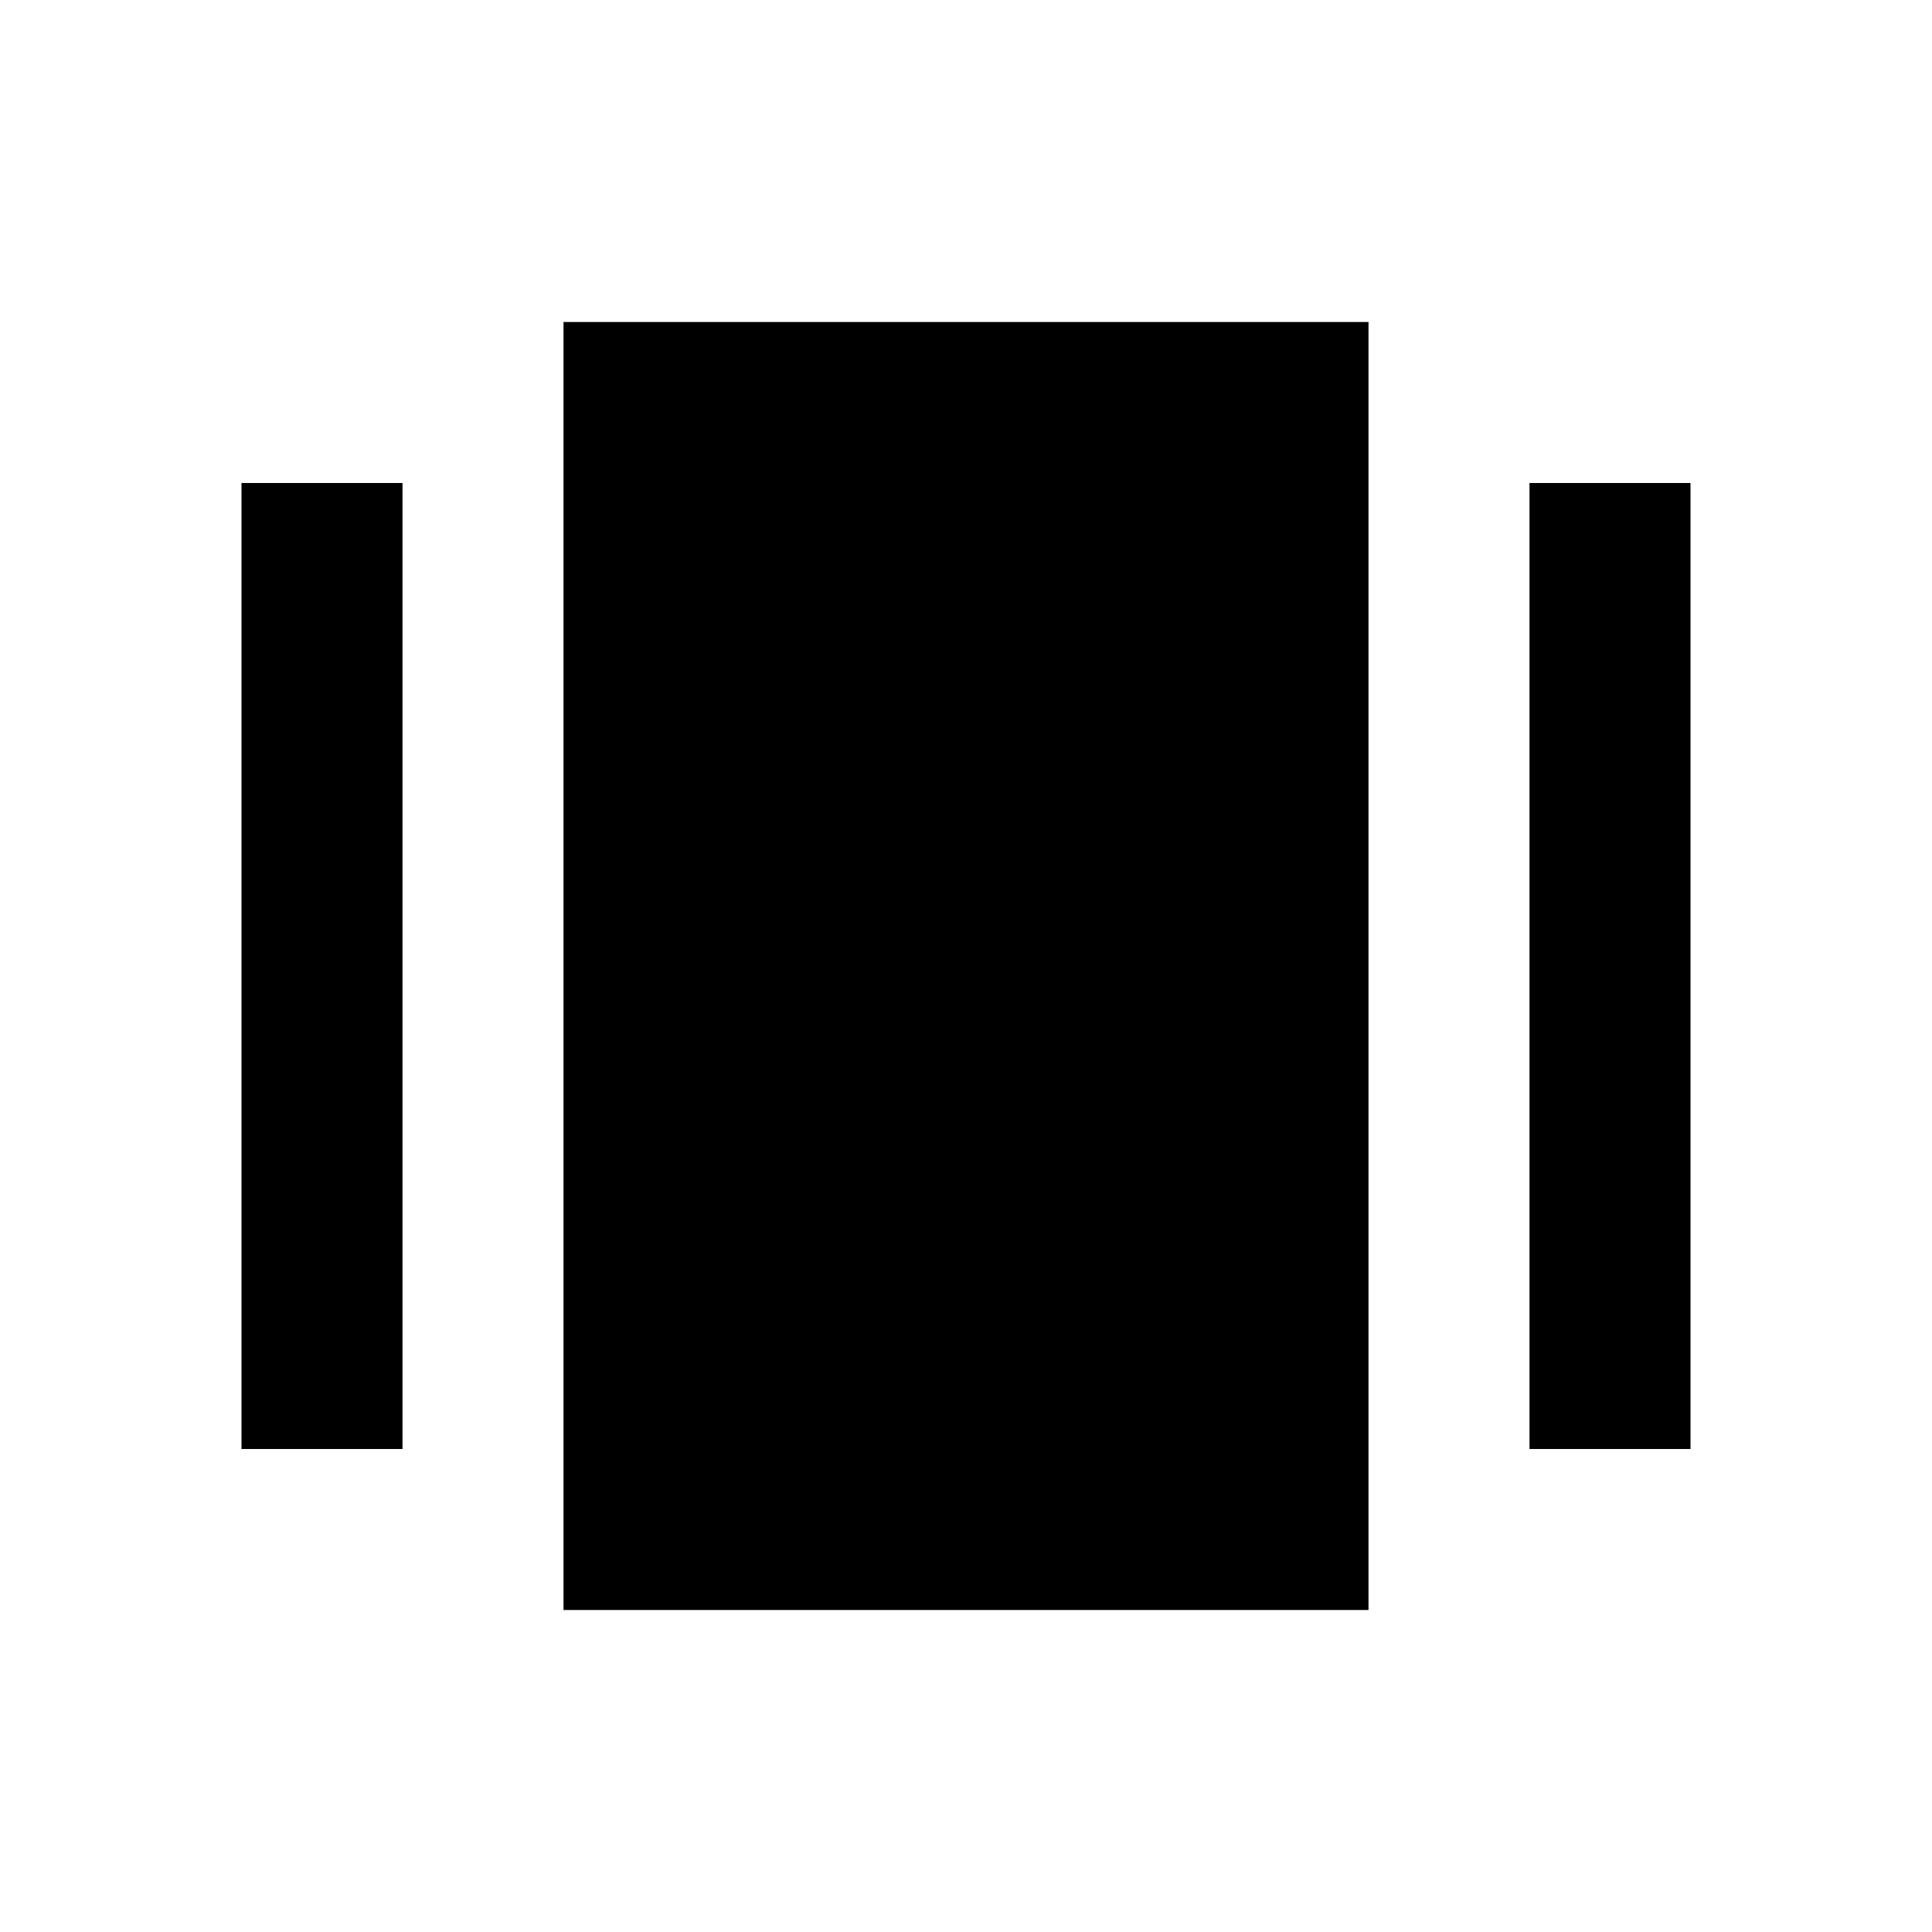 <svg xmlns="http://www.w3.org/2000/svg" enable-background="new 0 0 24 24" height="24" viewBox="0 0 24 24" width="24"><g><rect fill="none" height="24" width="24"/></g><g><g><g><rect height="16" width="10" x="7" y="4"/><rect height="12" width="2" x="3" y="6"/><rect height="12" width="2" x="19" y="6"/></g></g></g></svg>
